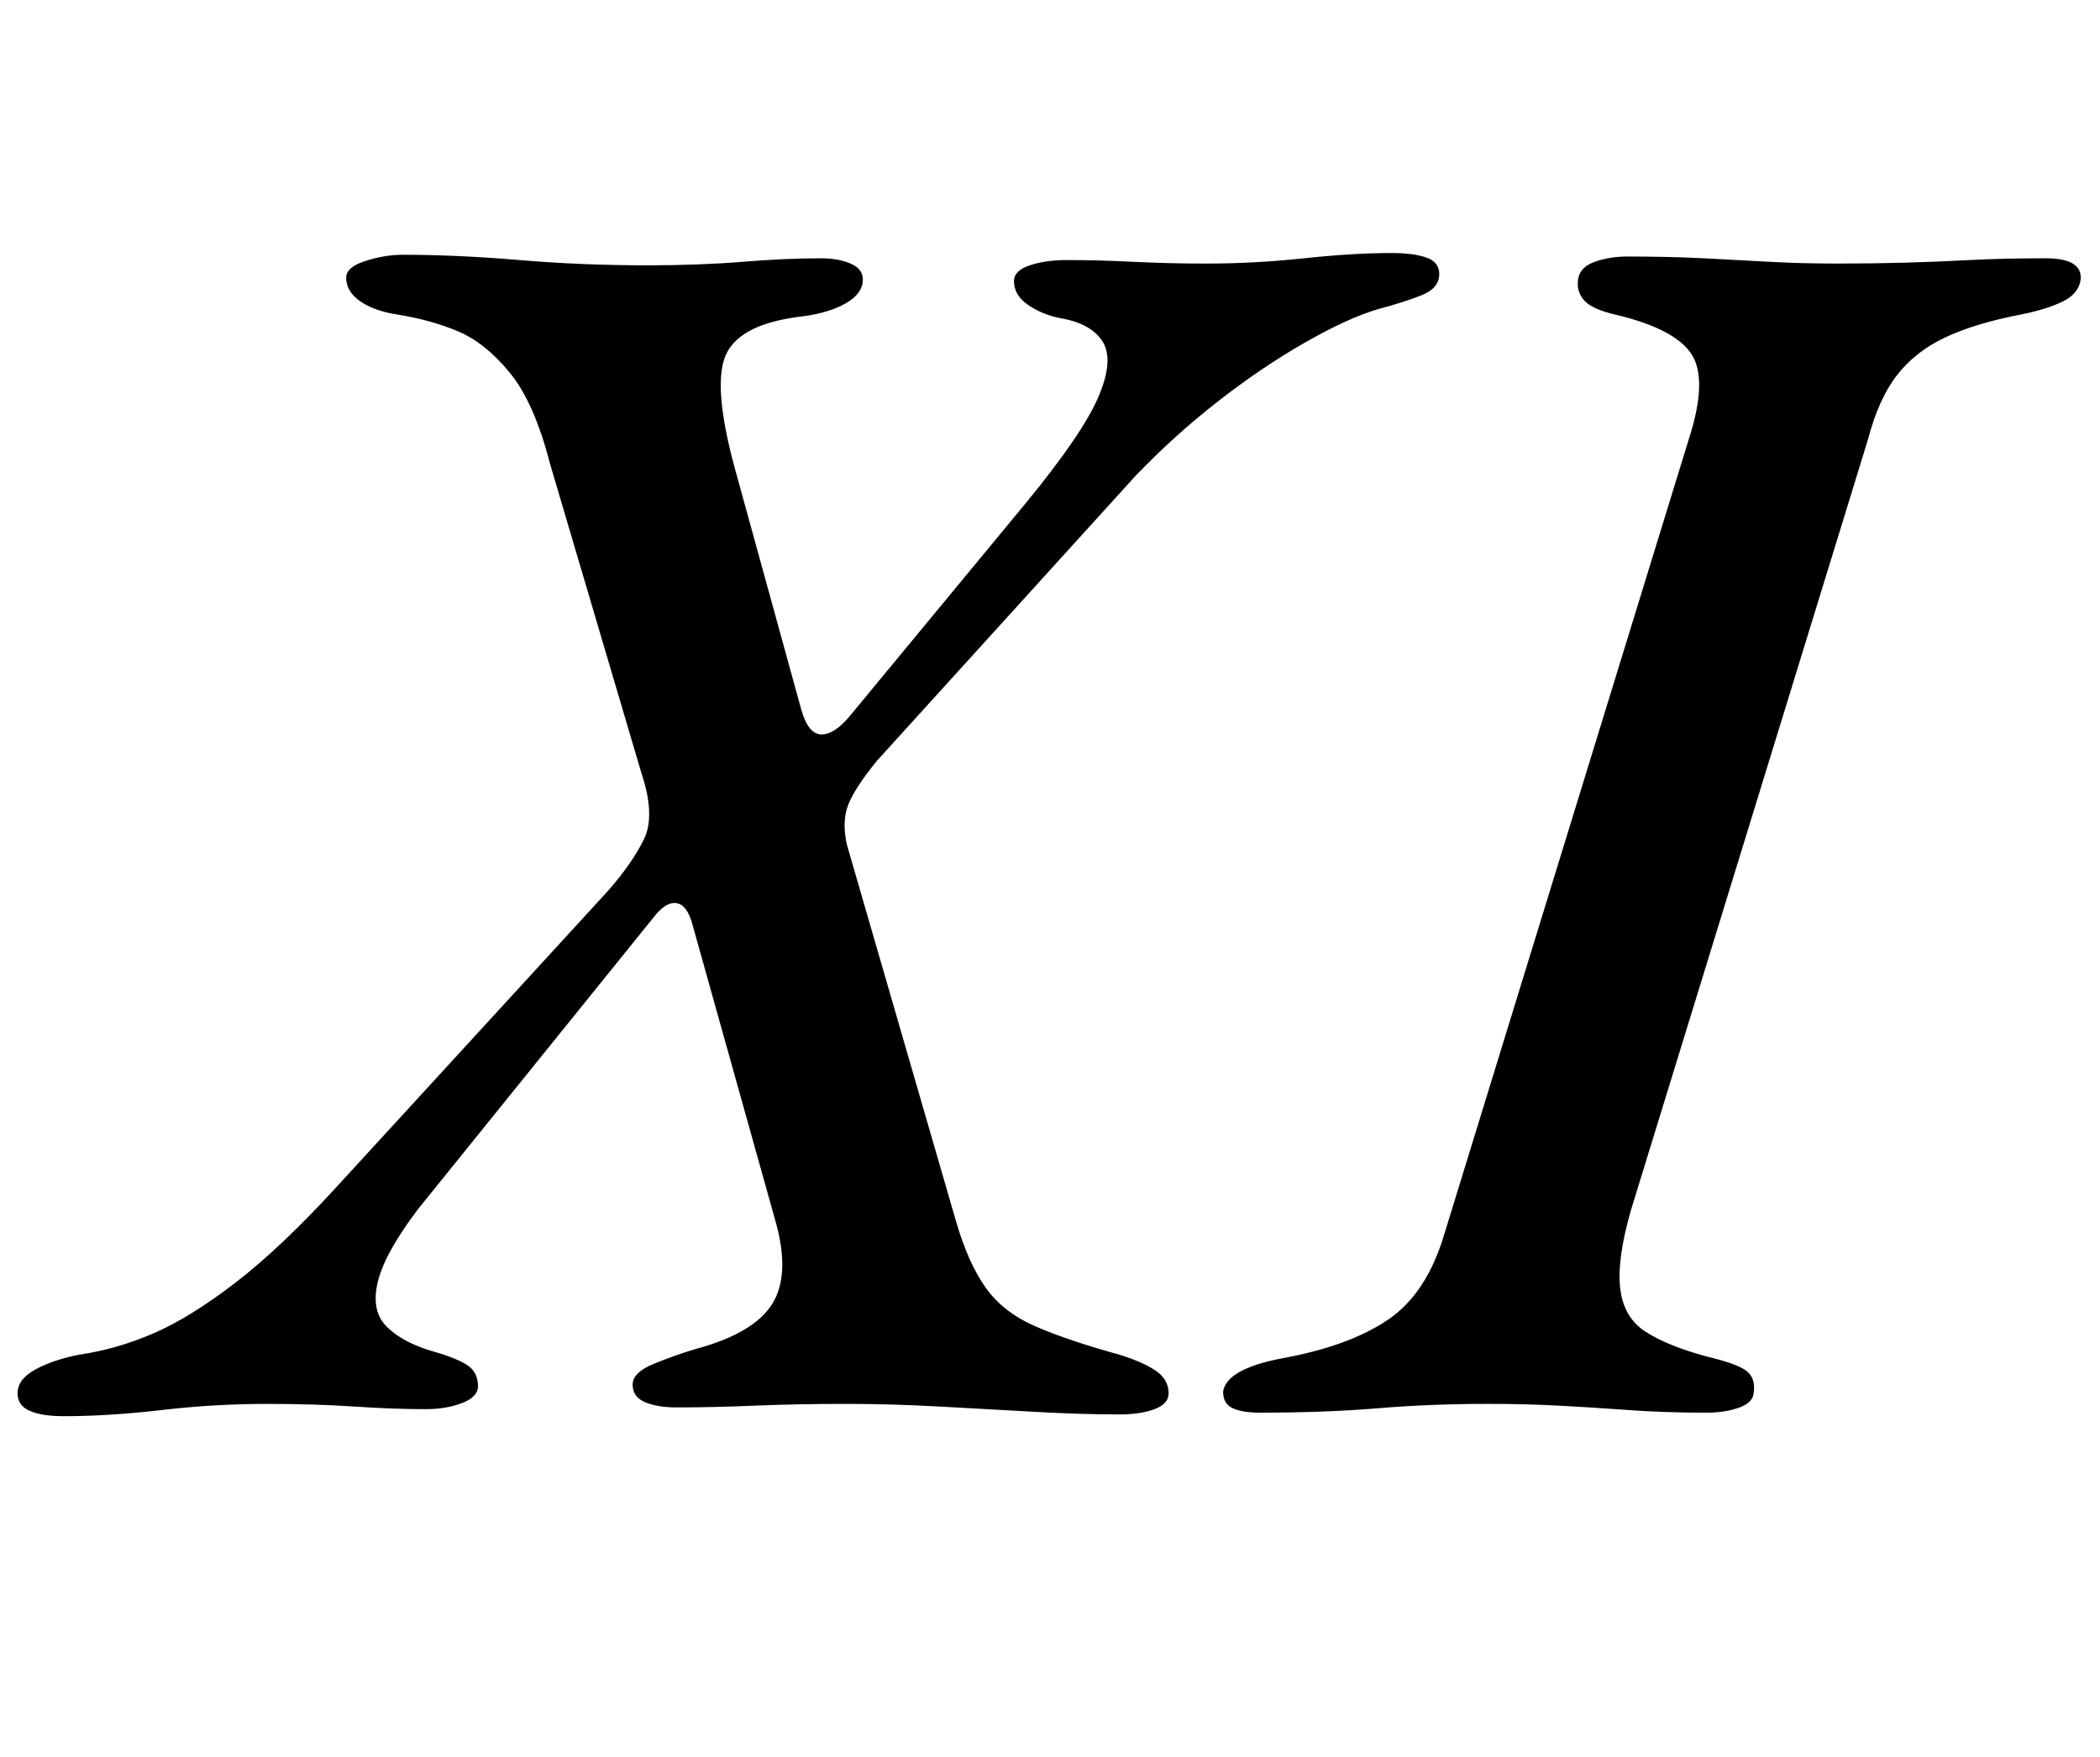 <?xml version="1.0" standalone="no"?>
<!DOCTYPE svg PUBLIC "-//W3C//DTD SVG 1.1//EN" "http://www.w3.org/Graphics/SVG/1.1/DTD/svg11.dtd" >
<svg xmlns="http://www.w3.org/2000/svg" xmlns:xlink="http://www.w3.org/1999/xlink" version="1.1" viewBox="-63 0 1195 1000">
  <g transform="matrix(1 0 0 -1 0 800)">
   <path fill="currentColor"
d="M-27 -6q-12 0 -19 3t-7 10q0 8 10 13.5t25 8.5q21 3 42 12t47 29t58 55l154 168q14 16 20.5 29.5t-1.5 37.5l-52 176q-9 35 -23 52t-29.5 23.5t-34.5 9.5q-13 2 -21 7.5t-8 13.5q0 6 11 9.5t21 3.5q31 0 66.5 -3t72.5 -3q30 0 54.5 2t44.5 2q10 0 17 -3t7 -9
q0 -8 -9.5 -13.5t-24.5 -7.5q-35 -4 -43.5 -21t4.5 -65l38 -138q4 -14 11.5 -14t16.5 11l100 121q32 39 41 60t2.5 31.5t-24.5 13.5q-10 2 -18 7.5t-8 13.5q0 6 9 9t21 3q18 0 38 -1t41 -1q28 0 56 3t50 3q12 0 19.5 -2.5t7.5 -9.5q0 -8 -10 -12t-25 -8q-17 -5 -41.5 -19
t-49.5 -33.5t-47 -42.5l-147 -162q-13 -16 -16.5 -25.5t-0.5 -22.5l62 -214q7 -24 17 -38t28.5 -22t47.5 -16q13 -4 20.5 -9t7.5 -13q0 -6 -8 -9t-20 -3q-22 0 -48.5 1.5t-54 3t-52.5 1.5q-29 0 -52.5 -1t-44.5 -1q-11 0 -18 3t-7 10t12.5 12t22.5 8q34 9 44.5 26t1.5 48
l-47 168q-3 11 -9 12t-13 -8l-134 -166q-19 -25 -23 -41.5t5 -25.5t26 -14q14 -4 20 -8t6 -12q0 -6 -9 -9.5t-21 -3.5q-18 0 -40.5 1.5t-49.5 1.5q-30 0 -60 -3.5t-56 -3.5zM654 -4q-10 0 -15.5 2.5t-5.5 9.5q2 13 34 19q38 7 60 22t32 49l139 452q11 34 1.5 48.5
t-43.5 22.5q-13 3 -17.5 8t-3.5 12t9.5 10t18.5 3q24 0 43.5 -1t37.5 -2t39 -1q20 0 38 0.5t37 1.5t43 1q21 0 20 -12q-1 -8 -10 -12.5t-24 -7.5q-26 -5 -43 -13t-27.5 -21.5t-16.5 -36.5l-135 -439q-8 -28 -6 -44.5t14.5 -24.5t34.5 -14q17 -4 22.5 -8t4.5 -12q0 -6 -8 -9
t-19 -3q-24 0 -44.5 1.5t-39.5 2.5t-40 1q-33 0 -63 -2.5t-67 -2.5z" />
  </g>

</svg>
